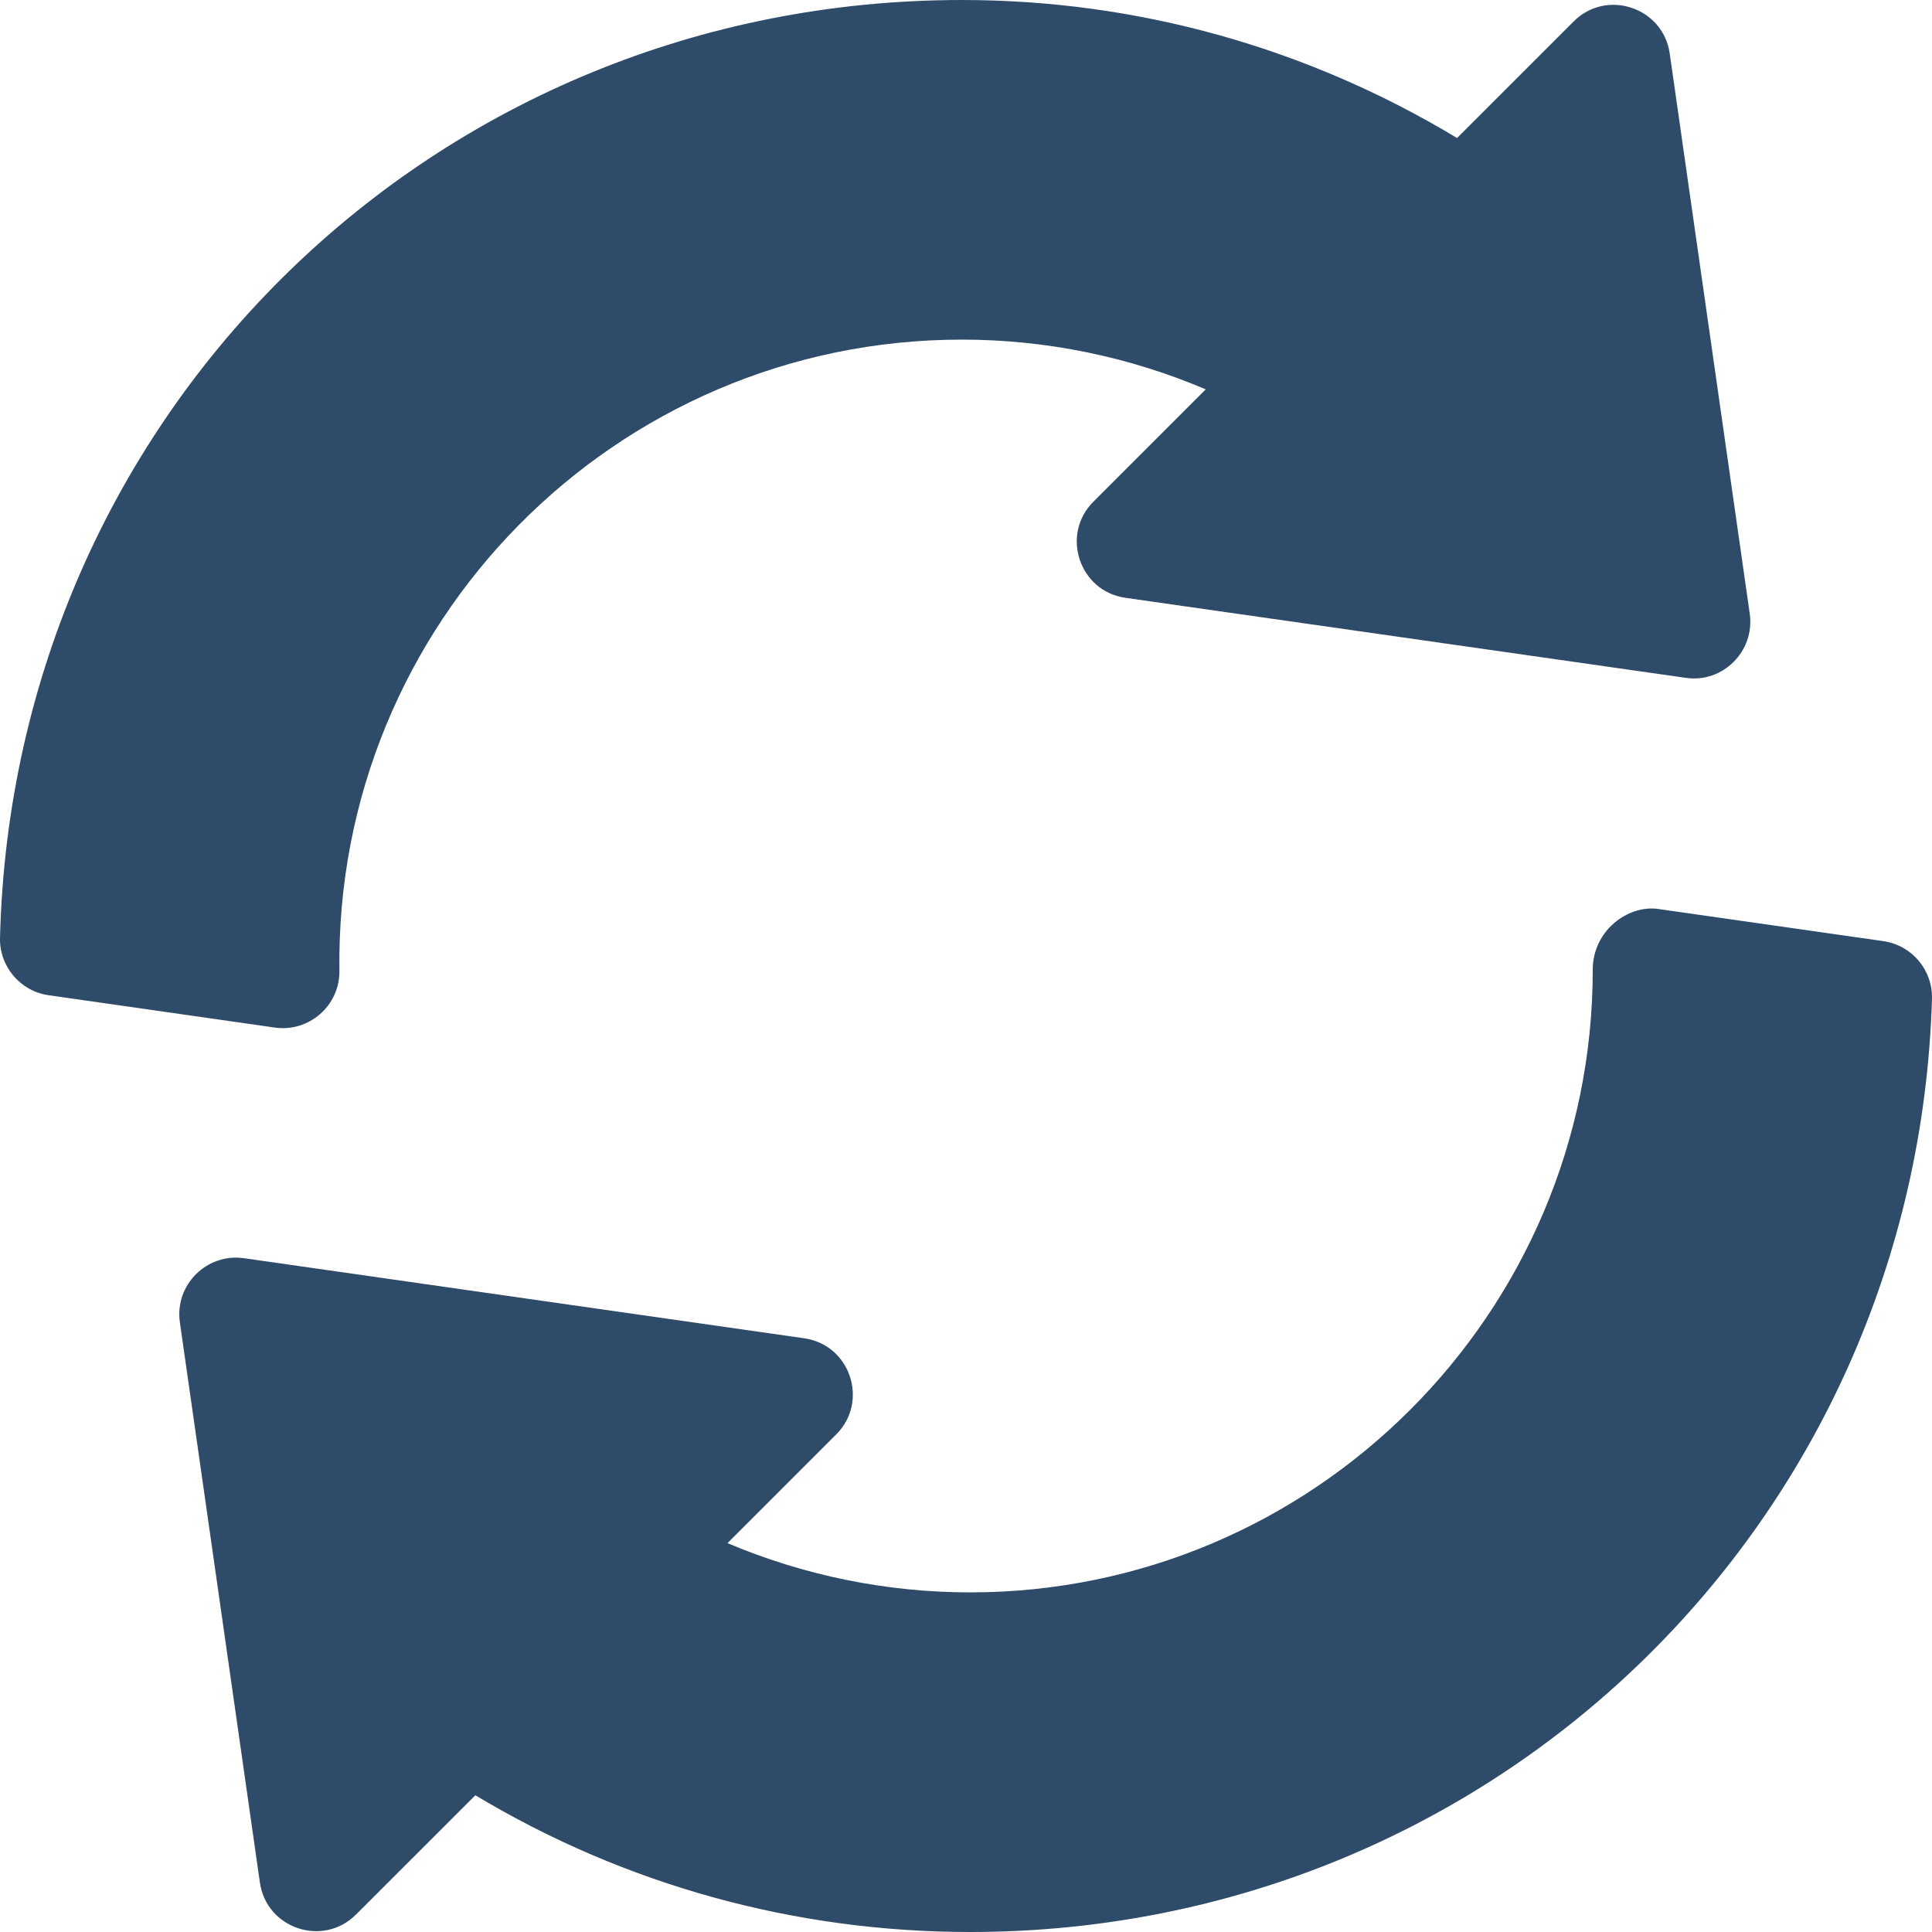 <?xml version="1.0" encoding="iso-8859-1"?>
<!-- Generator: Adobe Illustrator 19.0.0, SVG Export Plug-In . SVG Version: 6.00 Build 0)  -->
<svg version="1.1" id="Capa_1" xmlns="http://www.w3.org/2000/svg" xmlns:xlink="http://www.w3.org/1999/xlink" x="0px" y="0px"
	 viewBox="0 0 512 512" style="enable-background:new 0 0 512 512;" xml:space="preserve">
<g>
	<g>
		<path fill="#2e4b69" d="M463.702,162.655L442.491,14.164c-1.744-12.174-16.707-17.233-25.459-8.481l-30.894,30.894
			C346.411,12.612,301.309,0,254.932,0C115.464,0,3.491,109.16,0.005,248.511c-0.19,7.617,5.347,14.15,12.876,15.234l59.941,8.569
			c8.936,1.304,17.249-5.712,17.125-15.058C88.704,165.286,162.986,90,254.932,90c22.265,0,44.267,4.526,64.6,13.183l-29.78,29.78
			c-8.697,8.697-3.761,23.706,8.481,25.459l148.491,21.211C456.508,181.108,465.105,172.599,463.702,162.655z"/>
	</g>
</g>
<g>
	<g>
		<path fill="#2e4b69" d="M499.117,249.412l-59.897-8.555c-7.738-0.98-17.124,5.651-17.124,16.143c0,90.981-74.019,165-165,165
			c-22.148,0-44.048-4.482-64.306-13.052l28.828-28.828c8.697-8.697,3.761-23.706-8.481-25.459L64.646,333.435
			c-9.753-1.393-18.39,6.971-16.978,16.978l21.21,148.492c1.746,12.187,16.696,17.212,25.459,8.481l31.641-31.626
			C165.514,499.505,210.587,512,257.096,512c138.794,0,250.752-108.618,254.897-247.28
			C512.213,257.088,506.676,250.496,499.117,249.412z"/>
	</g>
</g>
<g>
</g>
<g>
</g>
<g>
</g>
<g>
</g>
<g>
</g>
<g>
</g>
<g>
</g>
<g>
</g>
<g>
</g>
<g>
</g>
<g>
</g>
<g>
</g>
<g>
</g>
<g>
</g>
<g>
</g>
</svg>
